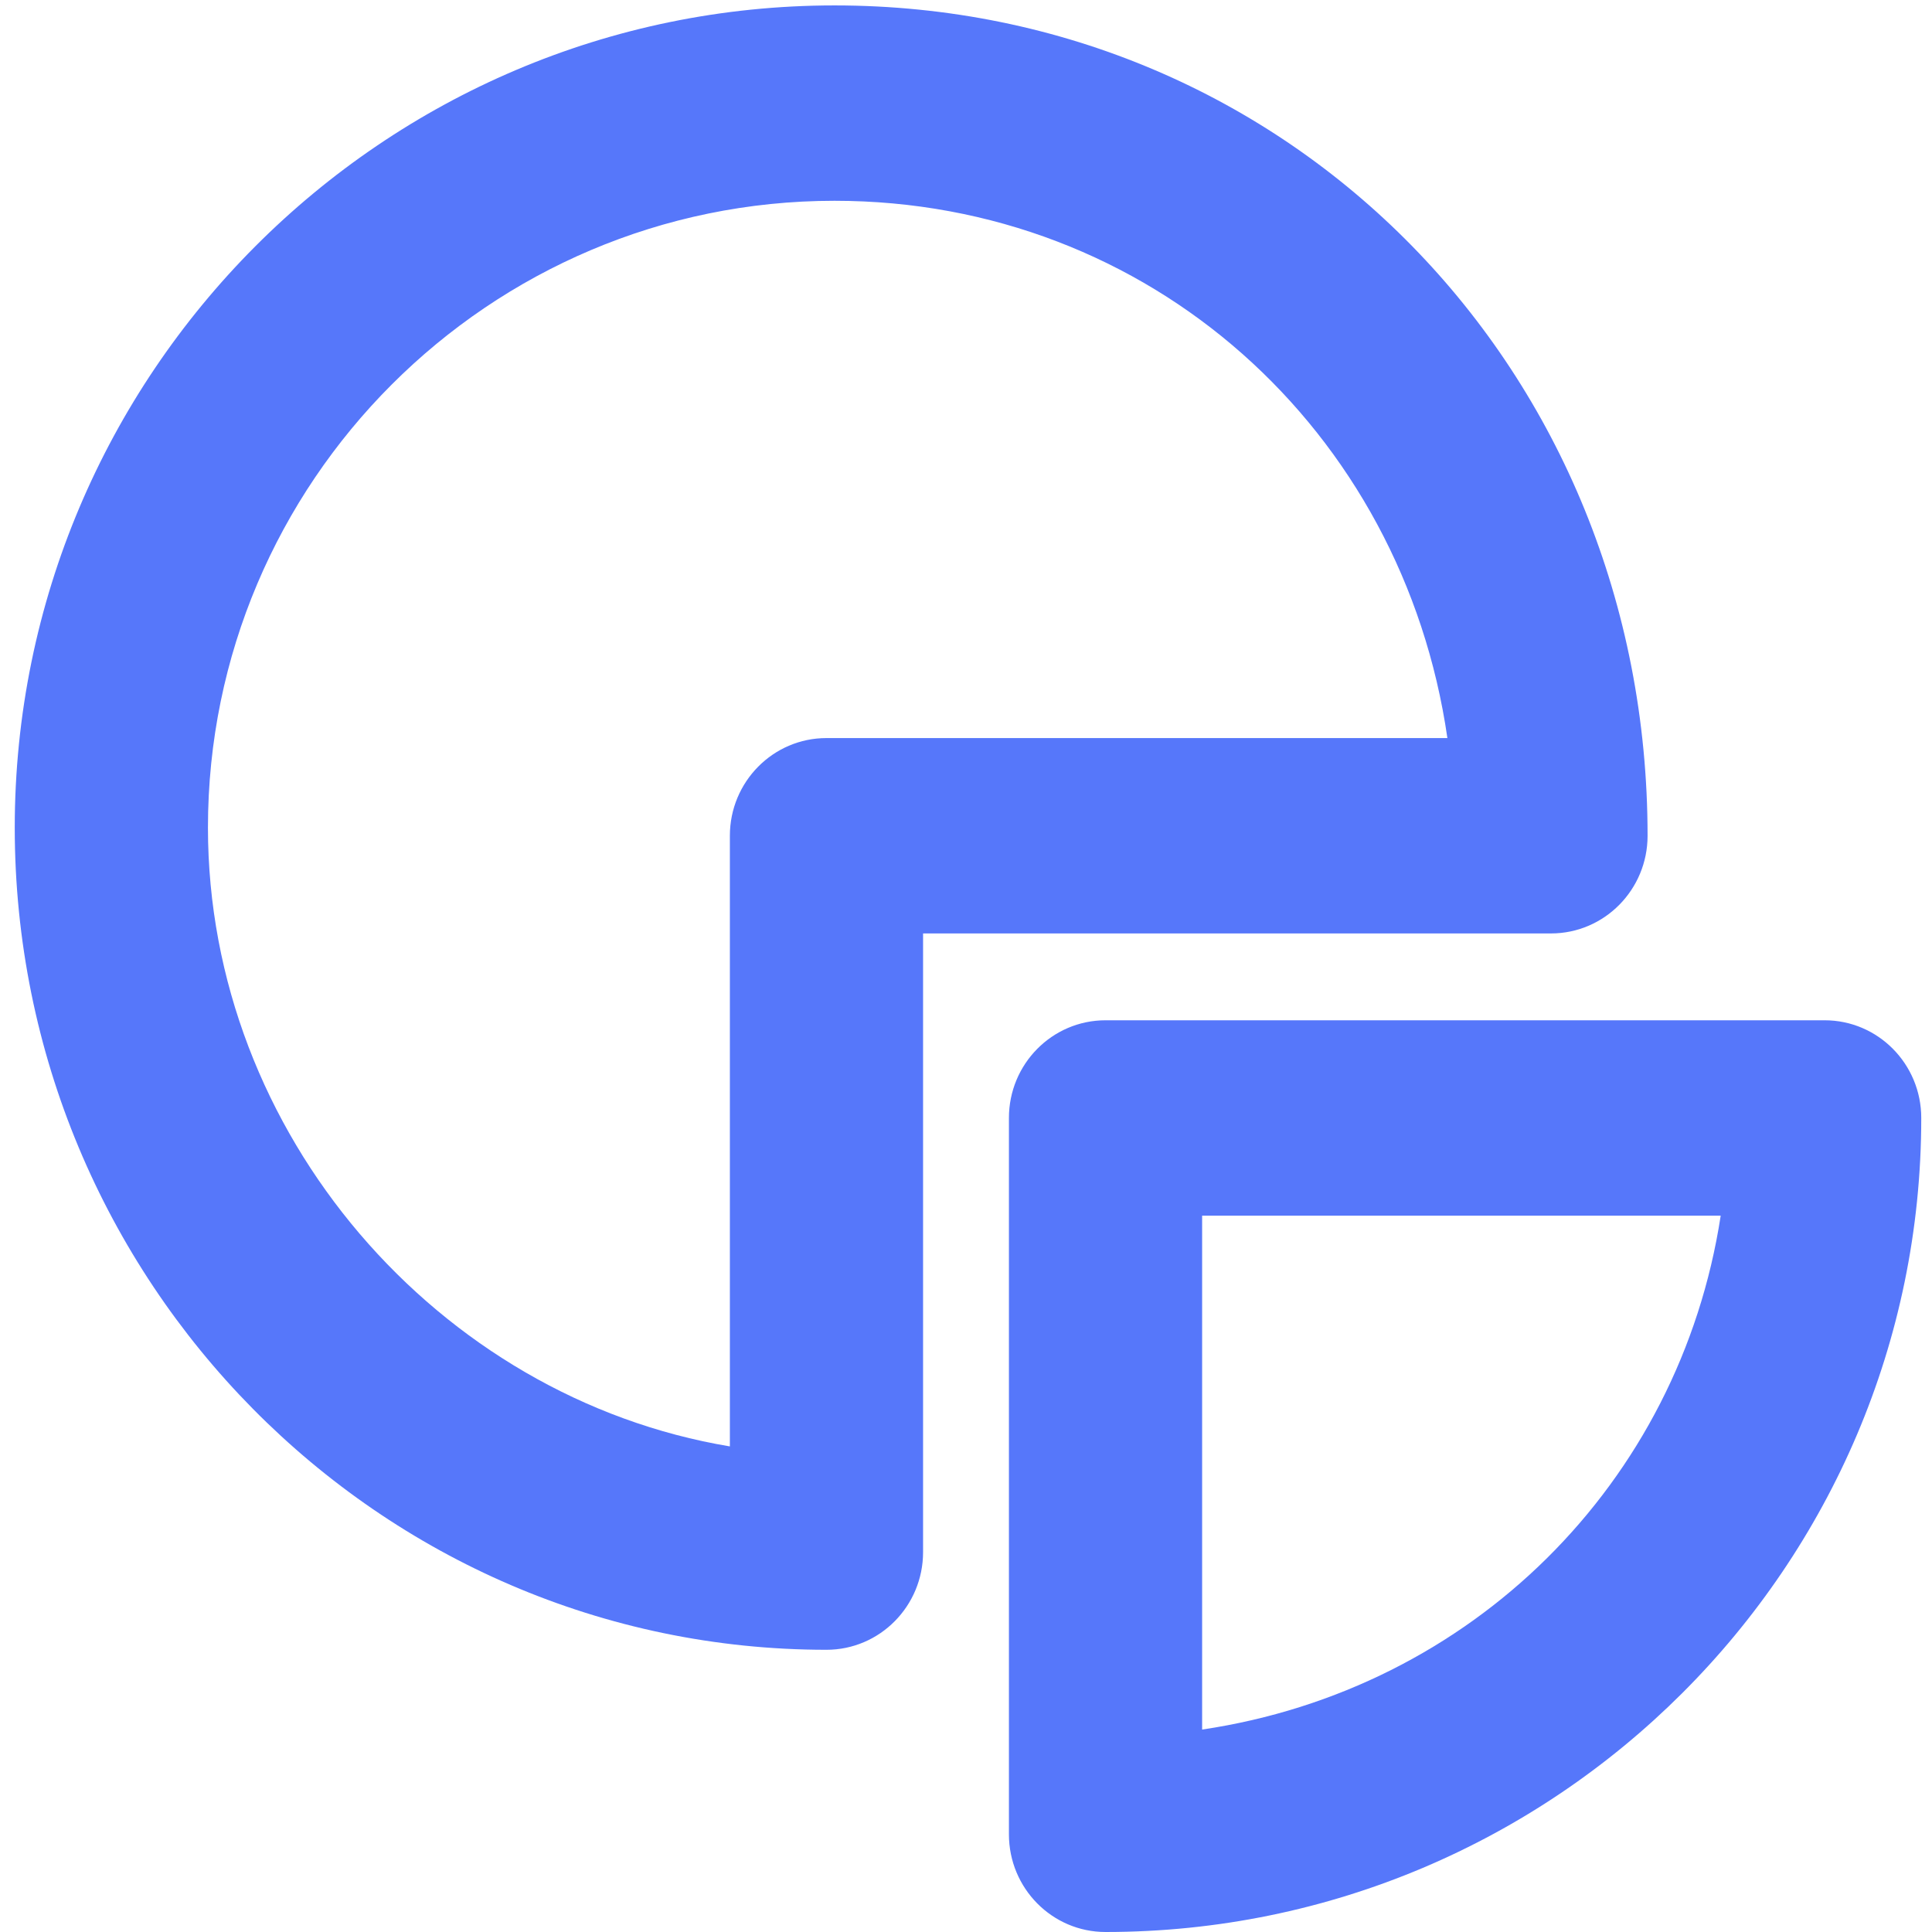 <?xml version="1.0" encoding="UTF-8"?>
<svg width="41px" height="41px" viewBox="0 0 41 41" version="1.1" xmlns="http://www.w3.org/2000/svg" xmlns:xlink="http://www.w3.org/1999/xlink">
    <!-- Generator: Sketch 43.2 (39069) - http://www.bohemiancoding.com/sketch -->
    <title>noun_300583_cc</title>
    <desc>Created with Sketch.</desc>
    <defs></defs>
    <g id="Signed-IN" stroke="none" stroke-width="1" fill="none" fill-rule="evenodd">
        <g id="benchmark-test-3-run-copy" transform="translate(-988, -225)" fill-rule="nonzero" fill="#5677FA">
            <g id="noun_300583_cc" transform="translate(988, 225)">
                <g id="Group">
                    <path d="M34.964,17.736 C34.964,7.855 27.385,0.115 17.71,0.115 C8.117,0.115 0.313,7.942 0.313,17.563 C0.313,27.184 8.041,35.011 17.539,35.011 C18.671,35.011 19.589,34.083 19.589,32.938 L19.589,19.809 L32.914,19.809 C34.046,19.809 34.964,18.881 34.964,17.736 Z M17.539,15.663 C16.407,15.663 15.489,16.591 15.489,17.736 L15.489,30.695 C9.306,29.664 4.413,24.069 4.413,17.563 C4.413,10.228 10.378,4.261 17.71,4.261 C24.397,4.261 29.77,9.125 30.716,15.663 L17.539,15.663 Z" id="Shape"></path>
                    <path d="M38.722,21.652 L23.461,21.652 C22.329,21.652 21.411,22.58 21.411,23.725 L21.411,38.927 C21.411,40.072 22.329,41 23.461,41 C33.006,41 40.772,33.251 40.772,23.725 C40.772,22.58 39.854,21.652 38.722,21.652 Z M25.511,36.704 L25.511,25.798 L36.516,25.798 C35.644,31.48 31.234,35.853 25.511,36.704 Z" id="Shape"></path>
                </g>
            </g>
        </g>
    </g>
</svg>